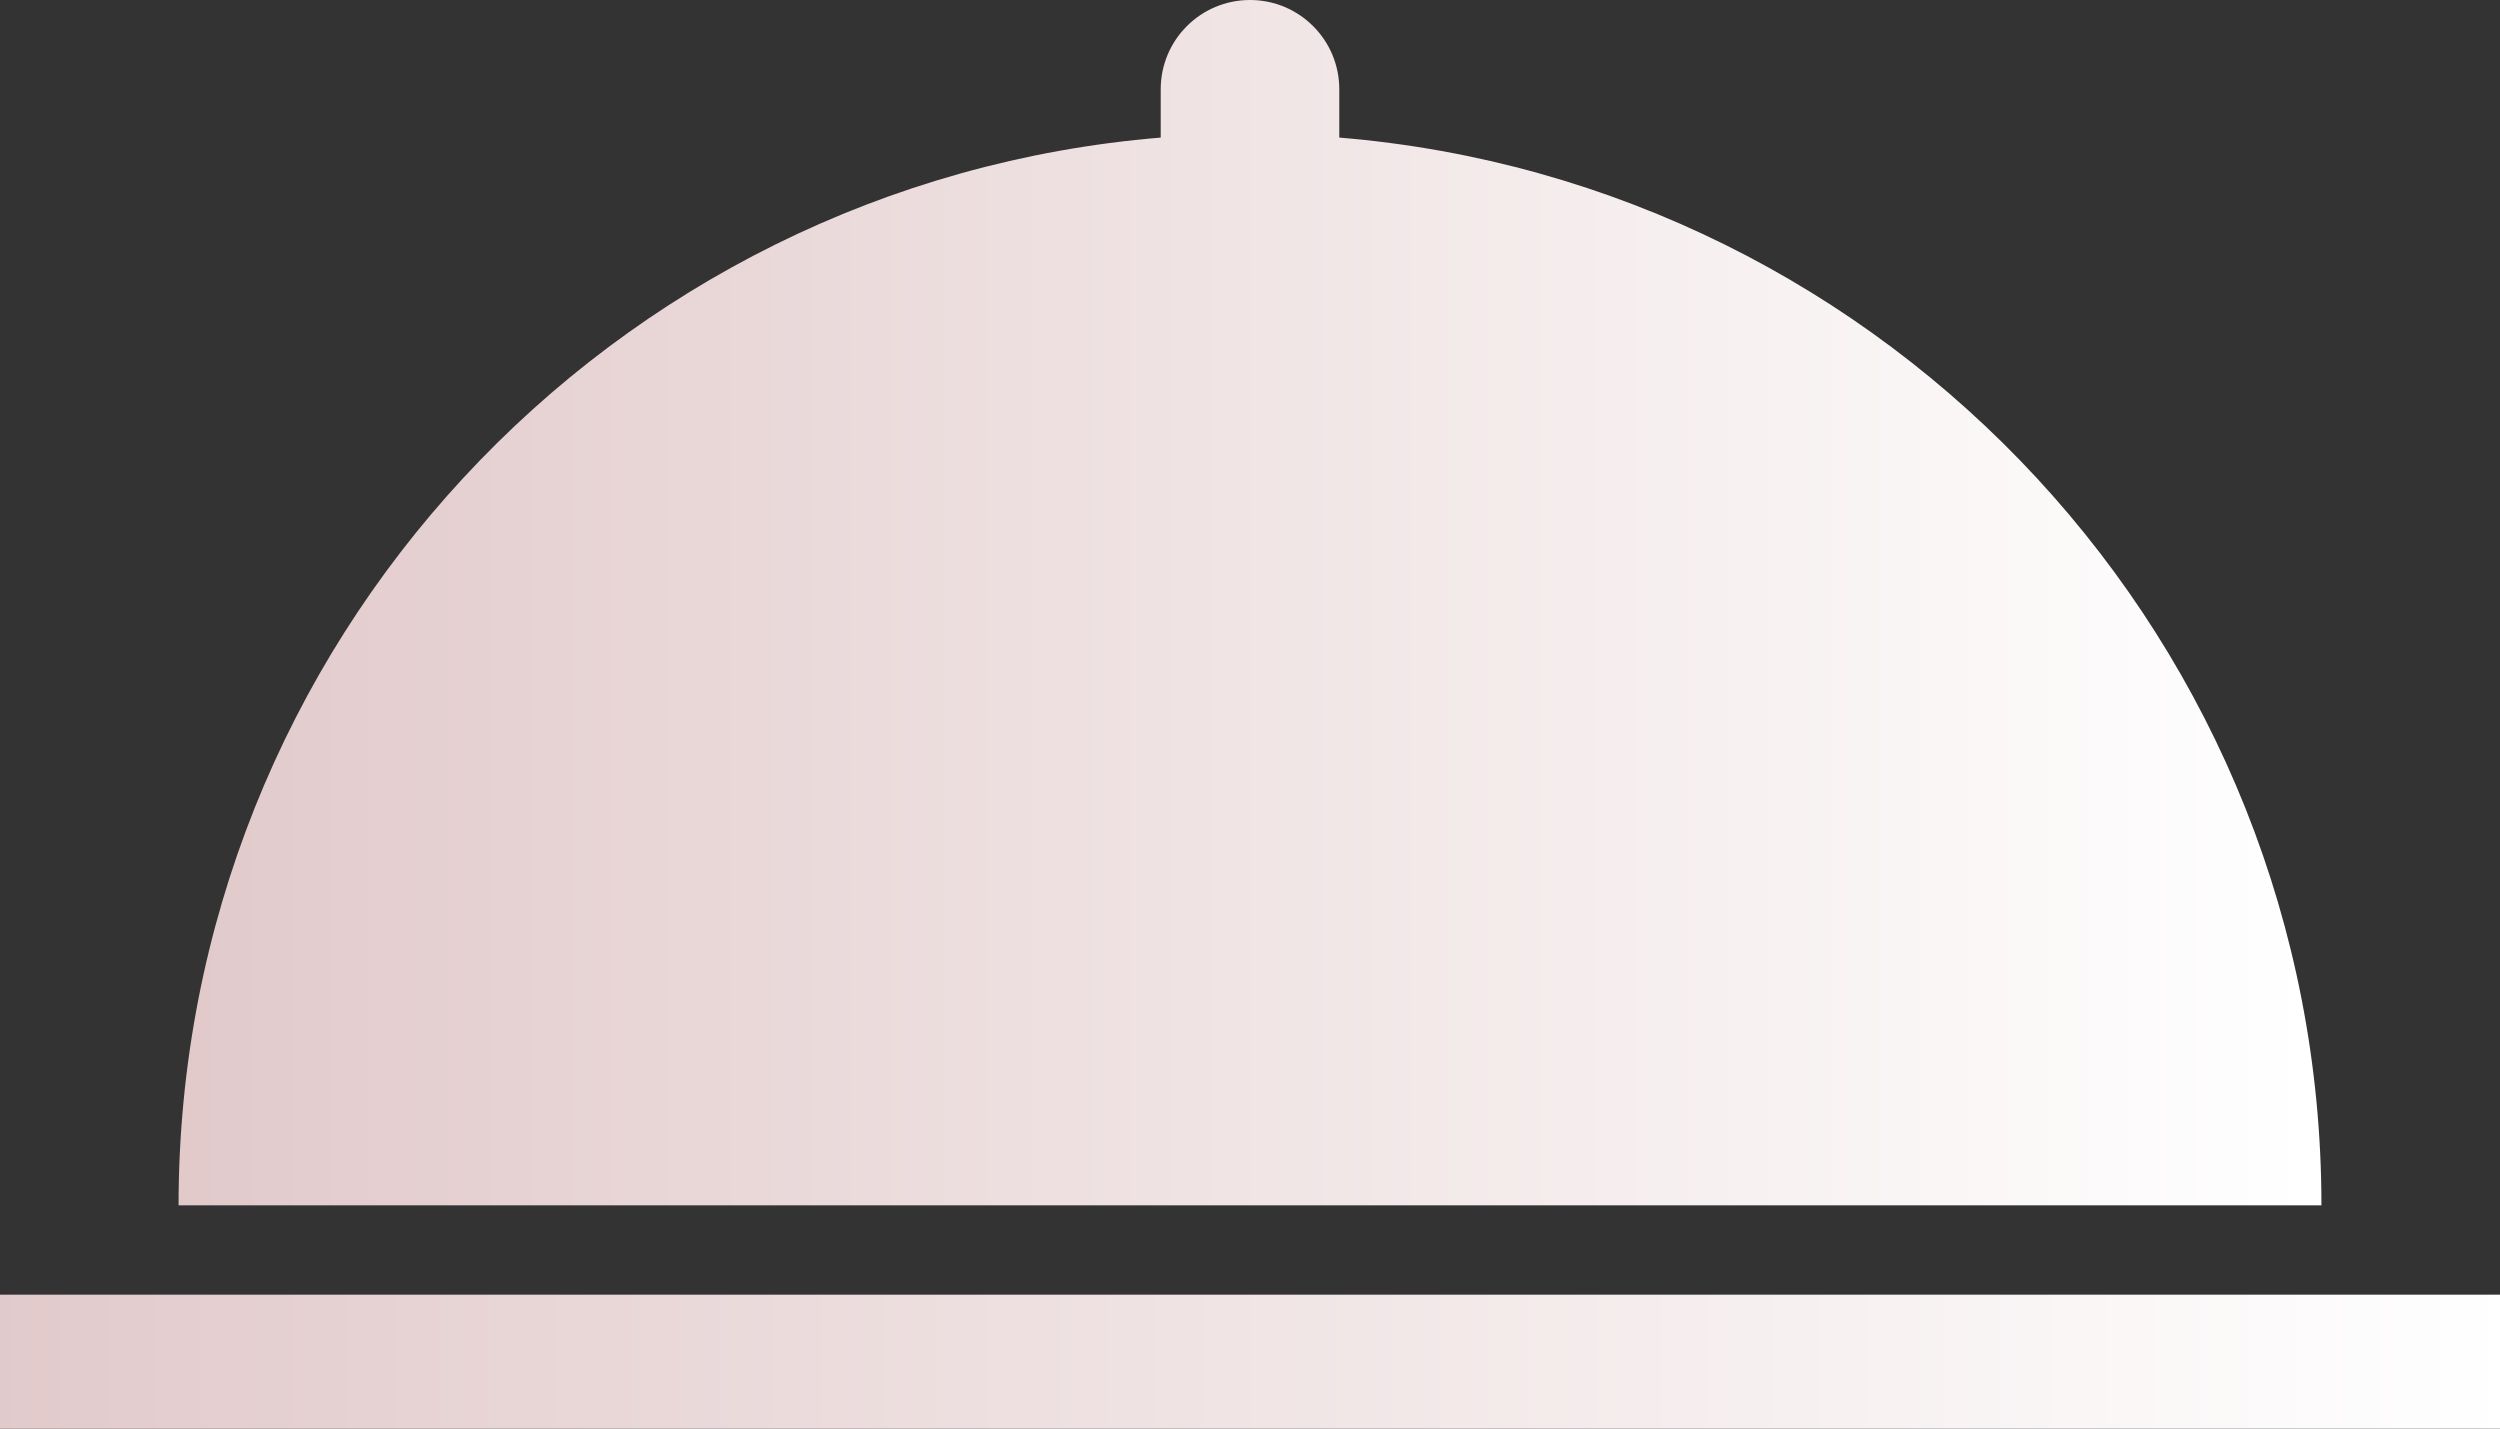 

<svg width="56px" height="32px" viewBox="0 0 56 32" version="1.1" xmlns="http://www.w3.org/2000/svg" xmlns:xlink="http://www.w3.org/1999/xlink">
    <rect x="0" y="0" width="56" height="32" fill="#333333" stroke="none"/>
    <!-- Generator: Sketch 49.3 (51167) - http://www.bohemiancoding.com/sketch -->
    <desc>Created with Sketch.</desc>
    <defs>
        <linearGradient x1="0%" y1="50%" x2="100%" y2="50%" id="linearGradient-1">
            <stop stop-color="#E2CACB" offset="0%"></stop>
            <stop stop-color="#FFFFFF" offset="100%"></stop>
            <stop stop-color="#FFFFFF" offset="200%"></stop>
        </linearGradient>
    </defs>
    <g id="Symbols" stroke="none" stroke-width="1" fill="none" fill-rule="evenodd">
        <g id="Floating-menu-open" transform="translate(-592, -323)" fill="url(#linearGradient-1)">
            <g id="bar" transform="translate(5, 16)">
                <g id="组-8" transform="translate(561, 275)">
                    <g id="组-9" transform="translate(25, 31)">
                        <polygon id="矩形-10" points="1 30 57 30 57 33 1 33"></polygon>
                        <path d="M27,4.082 L27,2.999 C27,1.895 27.895,1 29,1 C30.105,1 31,1.895 31,2.999 L31,4.082 C43.319,5.098 53,15.418 53,28 L5,28 C5,15.418 14.681,5.098 27,4.082 Z" id="Combined-shape-592"></path>
                    </g>
                </g>
            </g>
        </g>
    </g>
</svg>